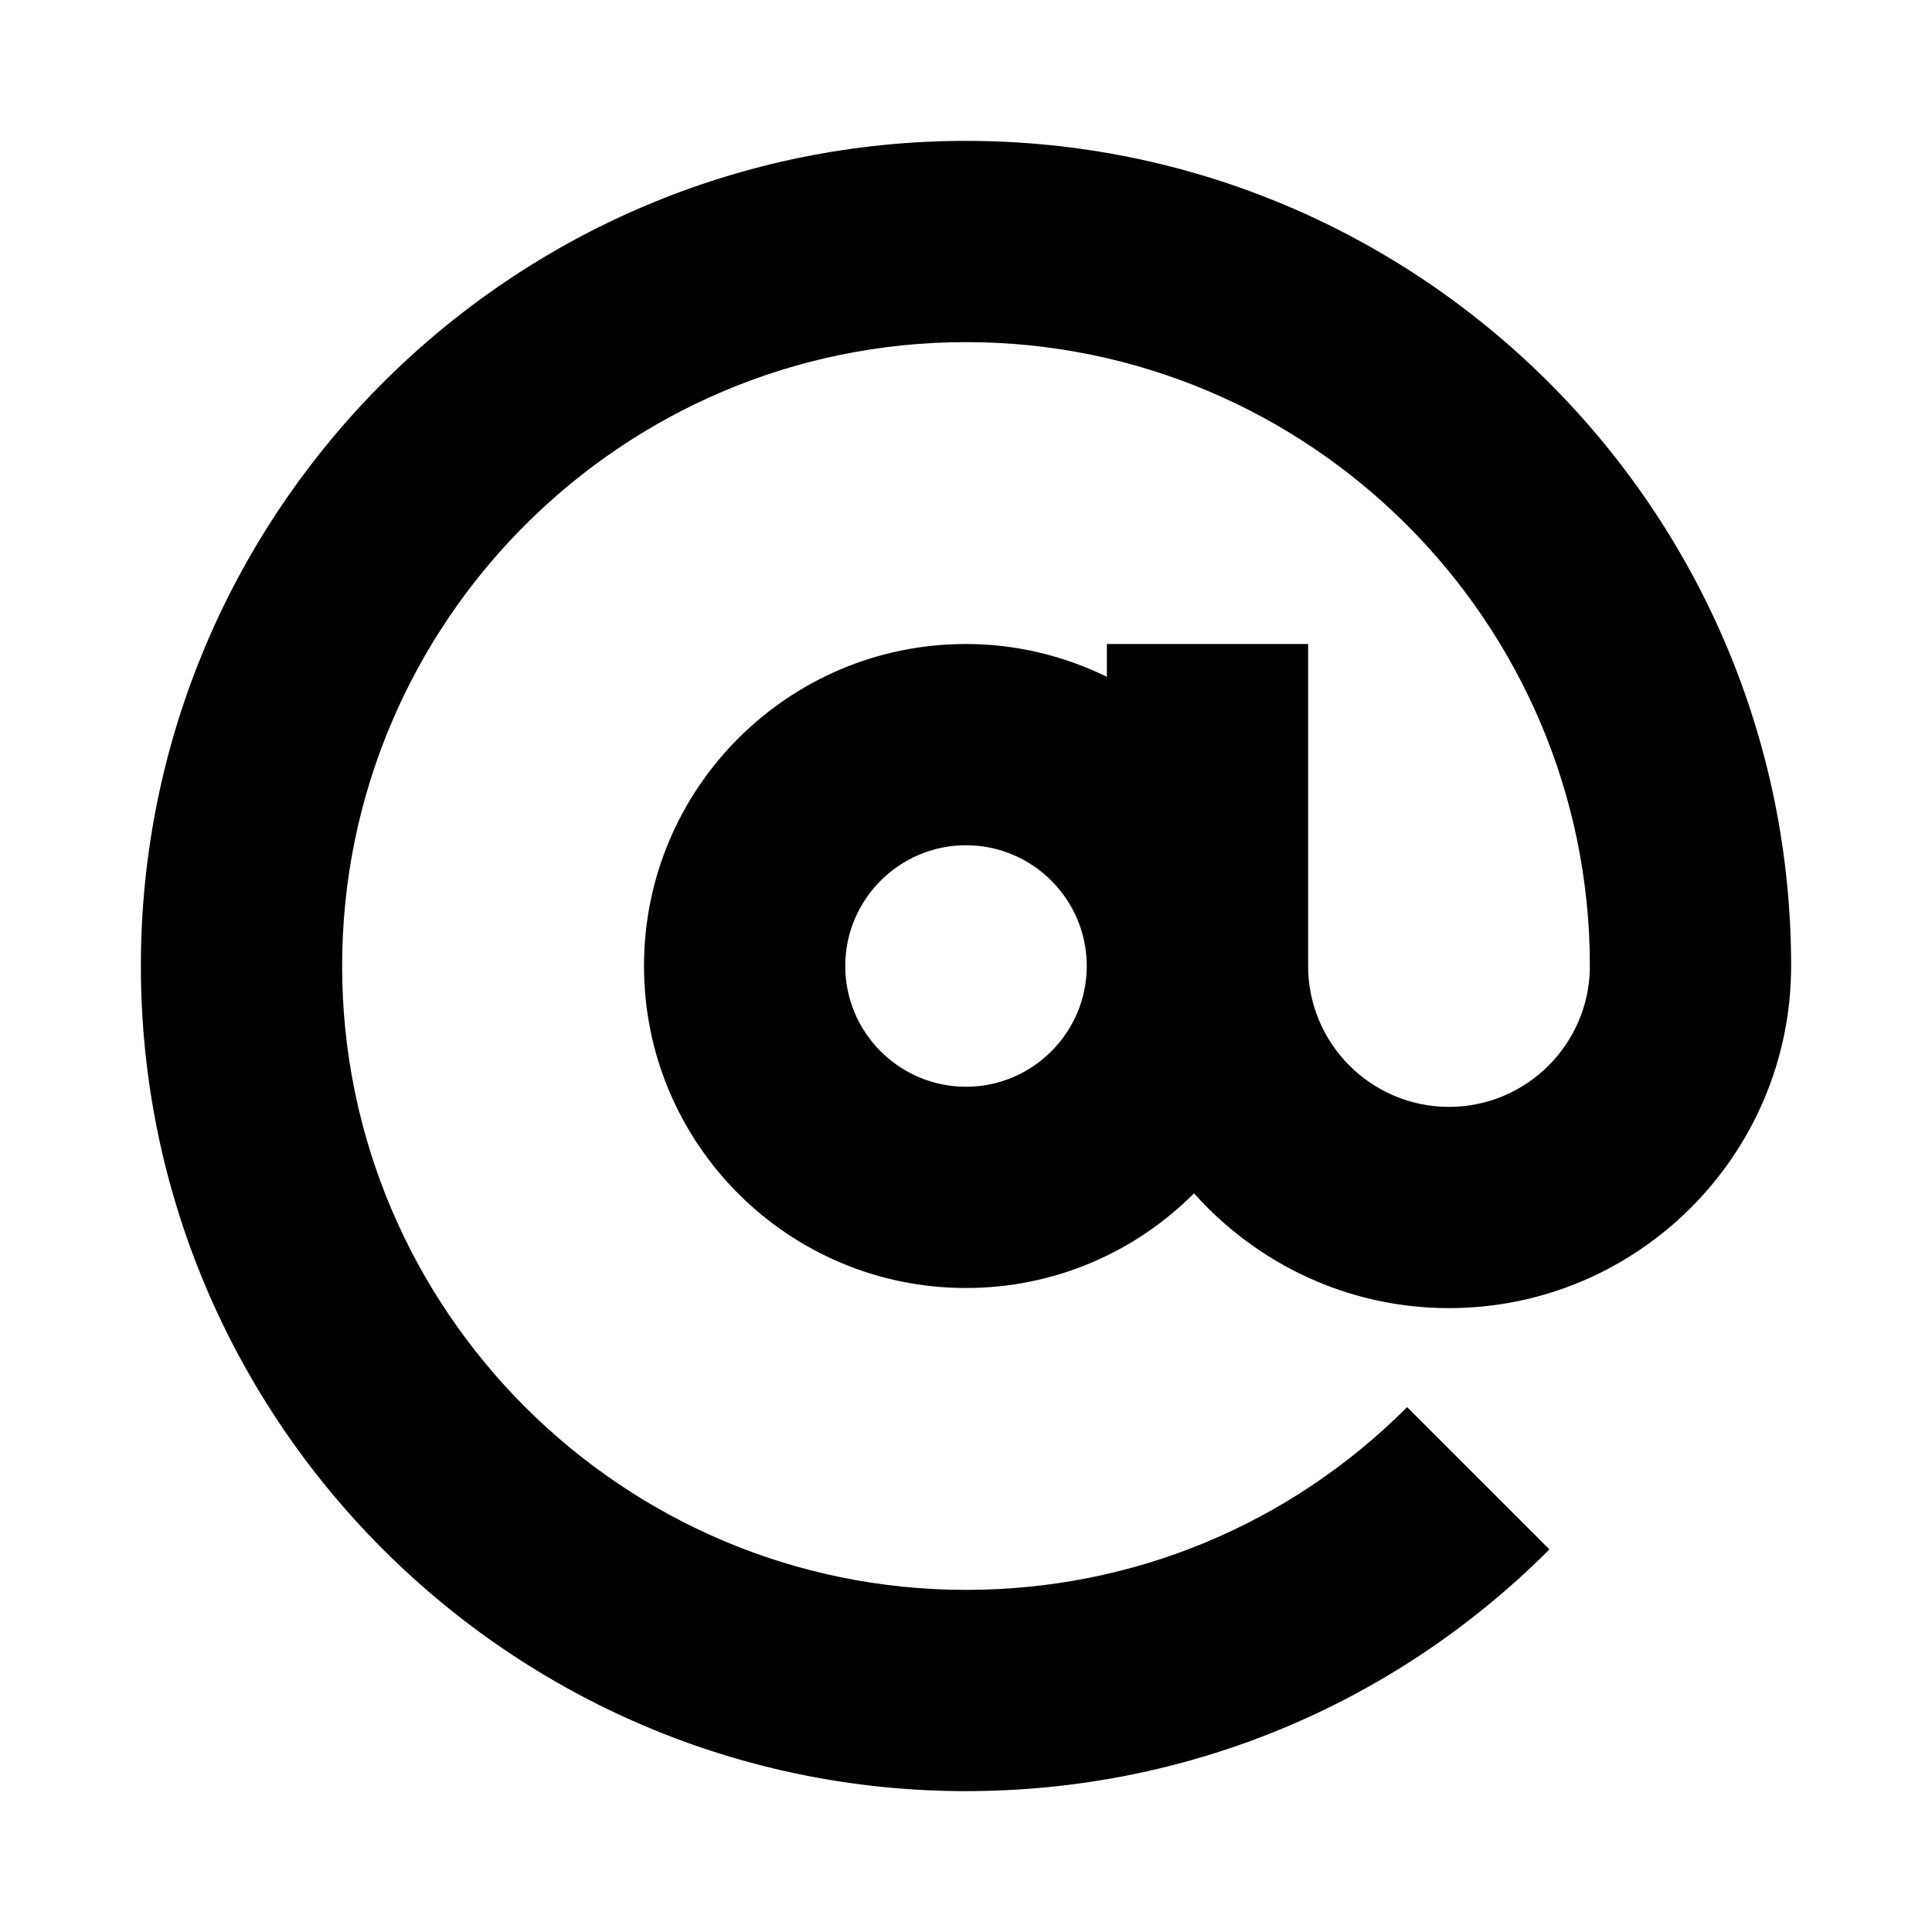 <?xml version="1.0" encoding="utf-8"?><svg xmlns="http://www.w3.org/2000/svg"  height="48" viewBox="0 0 48 48" width="48"><path d="M0 0h48v48H0z" fill="none"/>
<g id="Shopicon">
	<path d="M24,44.5c5.476,0,10.624-2.133,14.496-6.005L34.96,34.96C32.033,37.888,28.141,39.5,24,39.5c-8.547,0-15.5-6.953-15.5-15.5
		S15.453,8.5,24,8.5S39.5,15.453,39.5,24c0,1.93-1.57,3.5-3.5,3.5s-3.5-1.57-3.5-3.5v-8h-5v0.815C26.442,16.298,25.257,16,24,16
		c-4.418,0-8,3.582-8,8s3.582,8,8,8c2.214,0,4.217-0.899,5.665-2.352C31.223,31.393,33.482,32.5,36,32.5c4.687,0,8.5-3.813,8.5-8.5
		c0-11.304-9.196-20.5-20.5-20.5S3.5,12.696,3.5,24S12.696,44.5,24,44.5z M24,27c-1.654,0-3-1.346-3-3s1.346-3,3-3
		c1.654,0,3,1.346,3,3S25.654,27,24,27z"/>
</g>
</svg>
